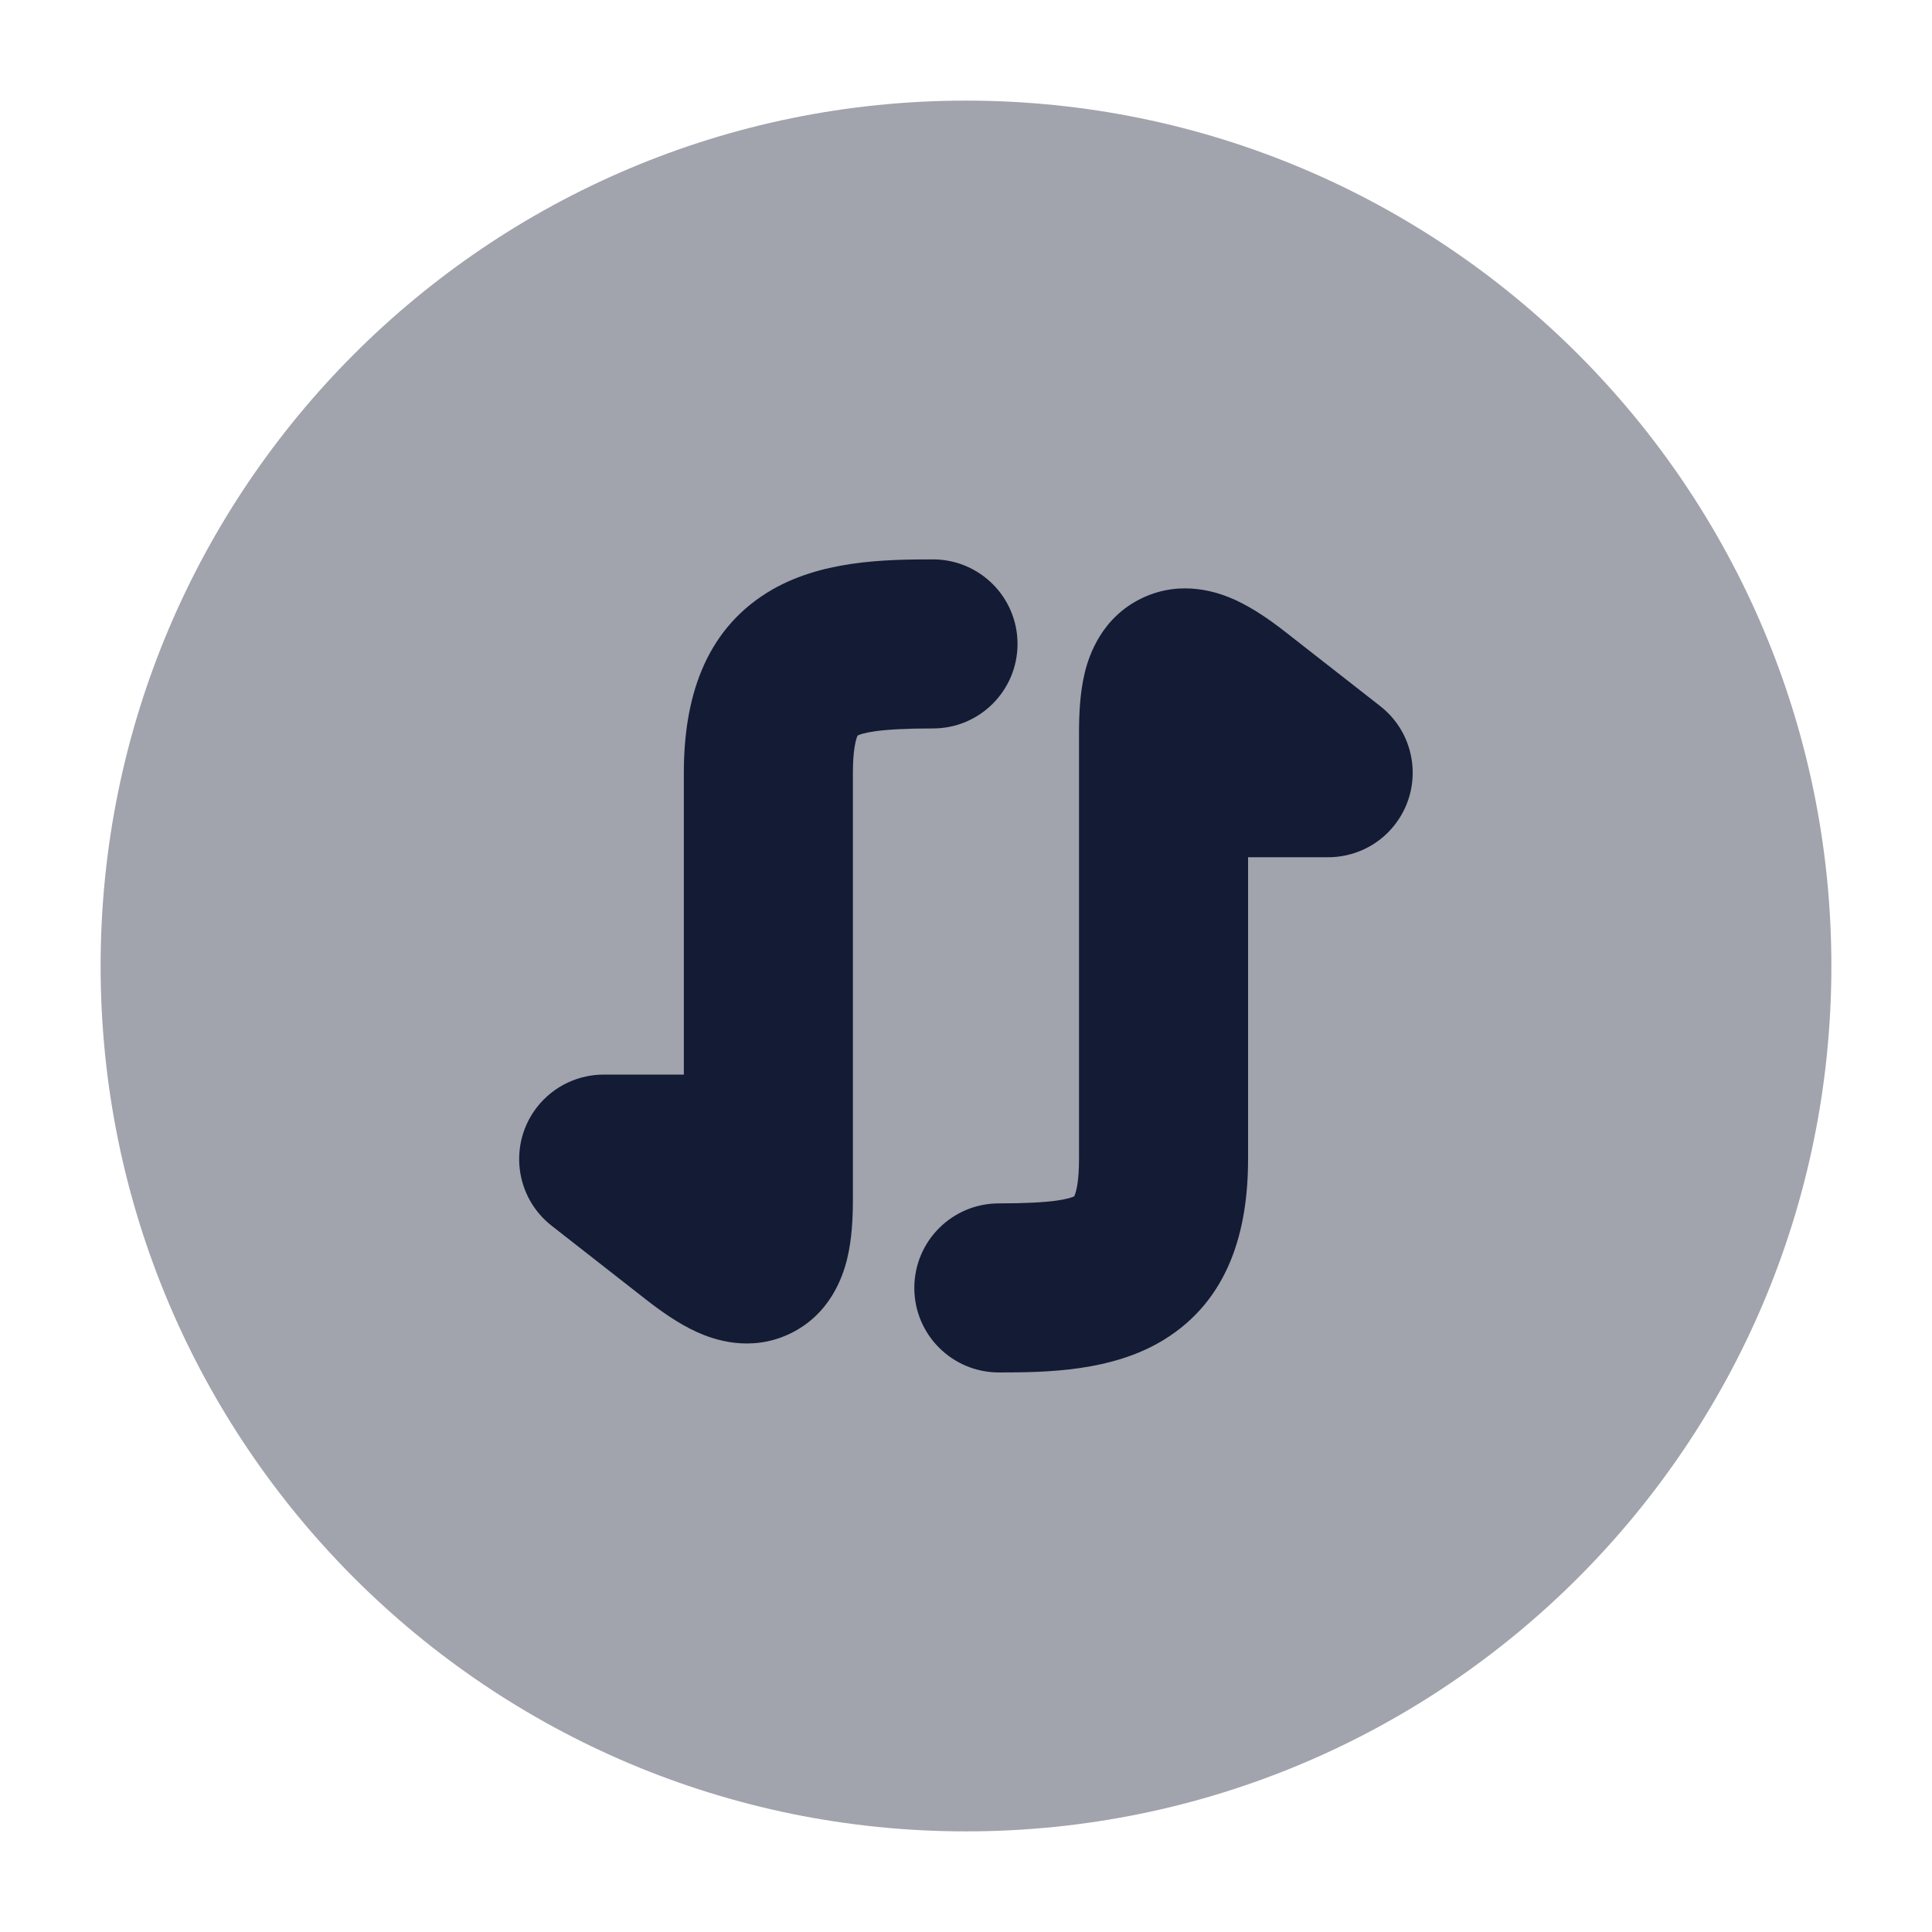 <svg width="24" height="24" viewBox="0 0 24 24" fill="none" xmlns="http://www.w3.org/2000/svg">
<path opacity="0.4" d="M22.75 12C22.75 6.063 17.937 1.25 12 1.25C6.063 1.25 1.25 6.063 1.25 12C1.25 17.937 6.063 22.75 12 22.75C17.937 22.75 22.75 17.937 22.75 12Z" fill="#141B34"/>
<path d="M17.146 8.772C17.603 9.129 17.683 9.789 17.326 10.246C17.116 10.515 16.8 10.653 16.485 10.649H15.504V14.399C15.504 15.298 15.26 16.148 14.463 16.64C13.818 17.039 13.001 17.049 12.408 17.049C11.828 17.049 11.358 16.579 11.358 15.999C11.358 15.419 11.828 14.949 12.408 14.949C12.74 14.949 12.966 14.936 13.121 14.915C13.252 14.897 13.316 14.875 13.345 14.861L13.348 14.853C13.369 14.804 13.404 14.677 13.404 14.399L13.404 9.102C13.404 8.867 13.416 8.6 13.476 8.354C13.529 8.139 13.685 7.67 14.187 7.43C14.684 7.193 15.145 7.362 15.343 7.452C15.572 7.557 15.79 7.711 15.976 7.857L17.146 8.772Z" fill="#141B34"/>
<path d="M12.64 7.999C12.64 8.579 12.17 9.049 11.59 9.049C11.259 9.049 11.033 9.062 10.878 9.083C10.746 9.101 10.682 9.123 10.654 9.137L10.65 9.145C10.63 9.194 10.595 9.321 10.595 9.599L10.595 14.896C10.595 15.131 10.583 15.398 10.522 15.644C10.469 15.859 10.313 16.328 9.812 16.568C9.315 16.805 8.854 16.637 8.655 16.546C8.426 16.442 8.209 16.287 8.023 16.142L6.852 15.226C6.396 14.869 6.315 14.209 6.672 13.752C6.883 13.483 7.198 13.345 7.514 13.349H8.495L8.495 9.599C8.495 8.701 8.739 7.851 9.536 7.358C10.18 6.96 10.998 6.949 11.59 6.949C12.17 6.949 12.64 7.419 12.64 7.999Z" fill="#141B34"/>
</svg>
